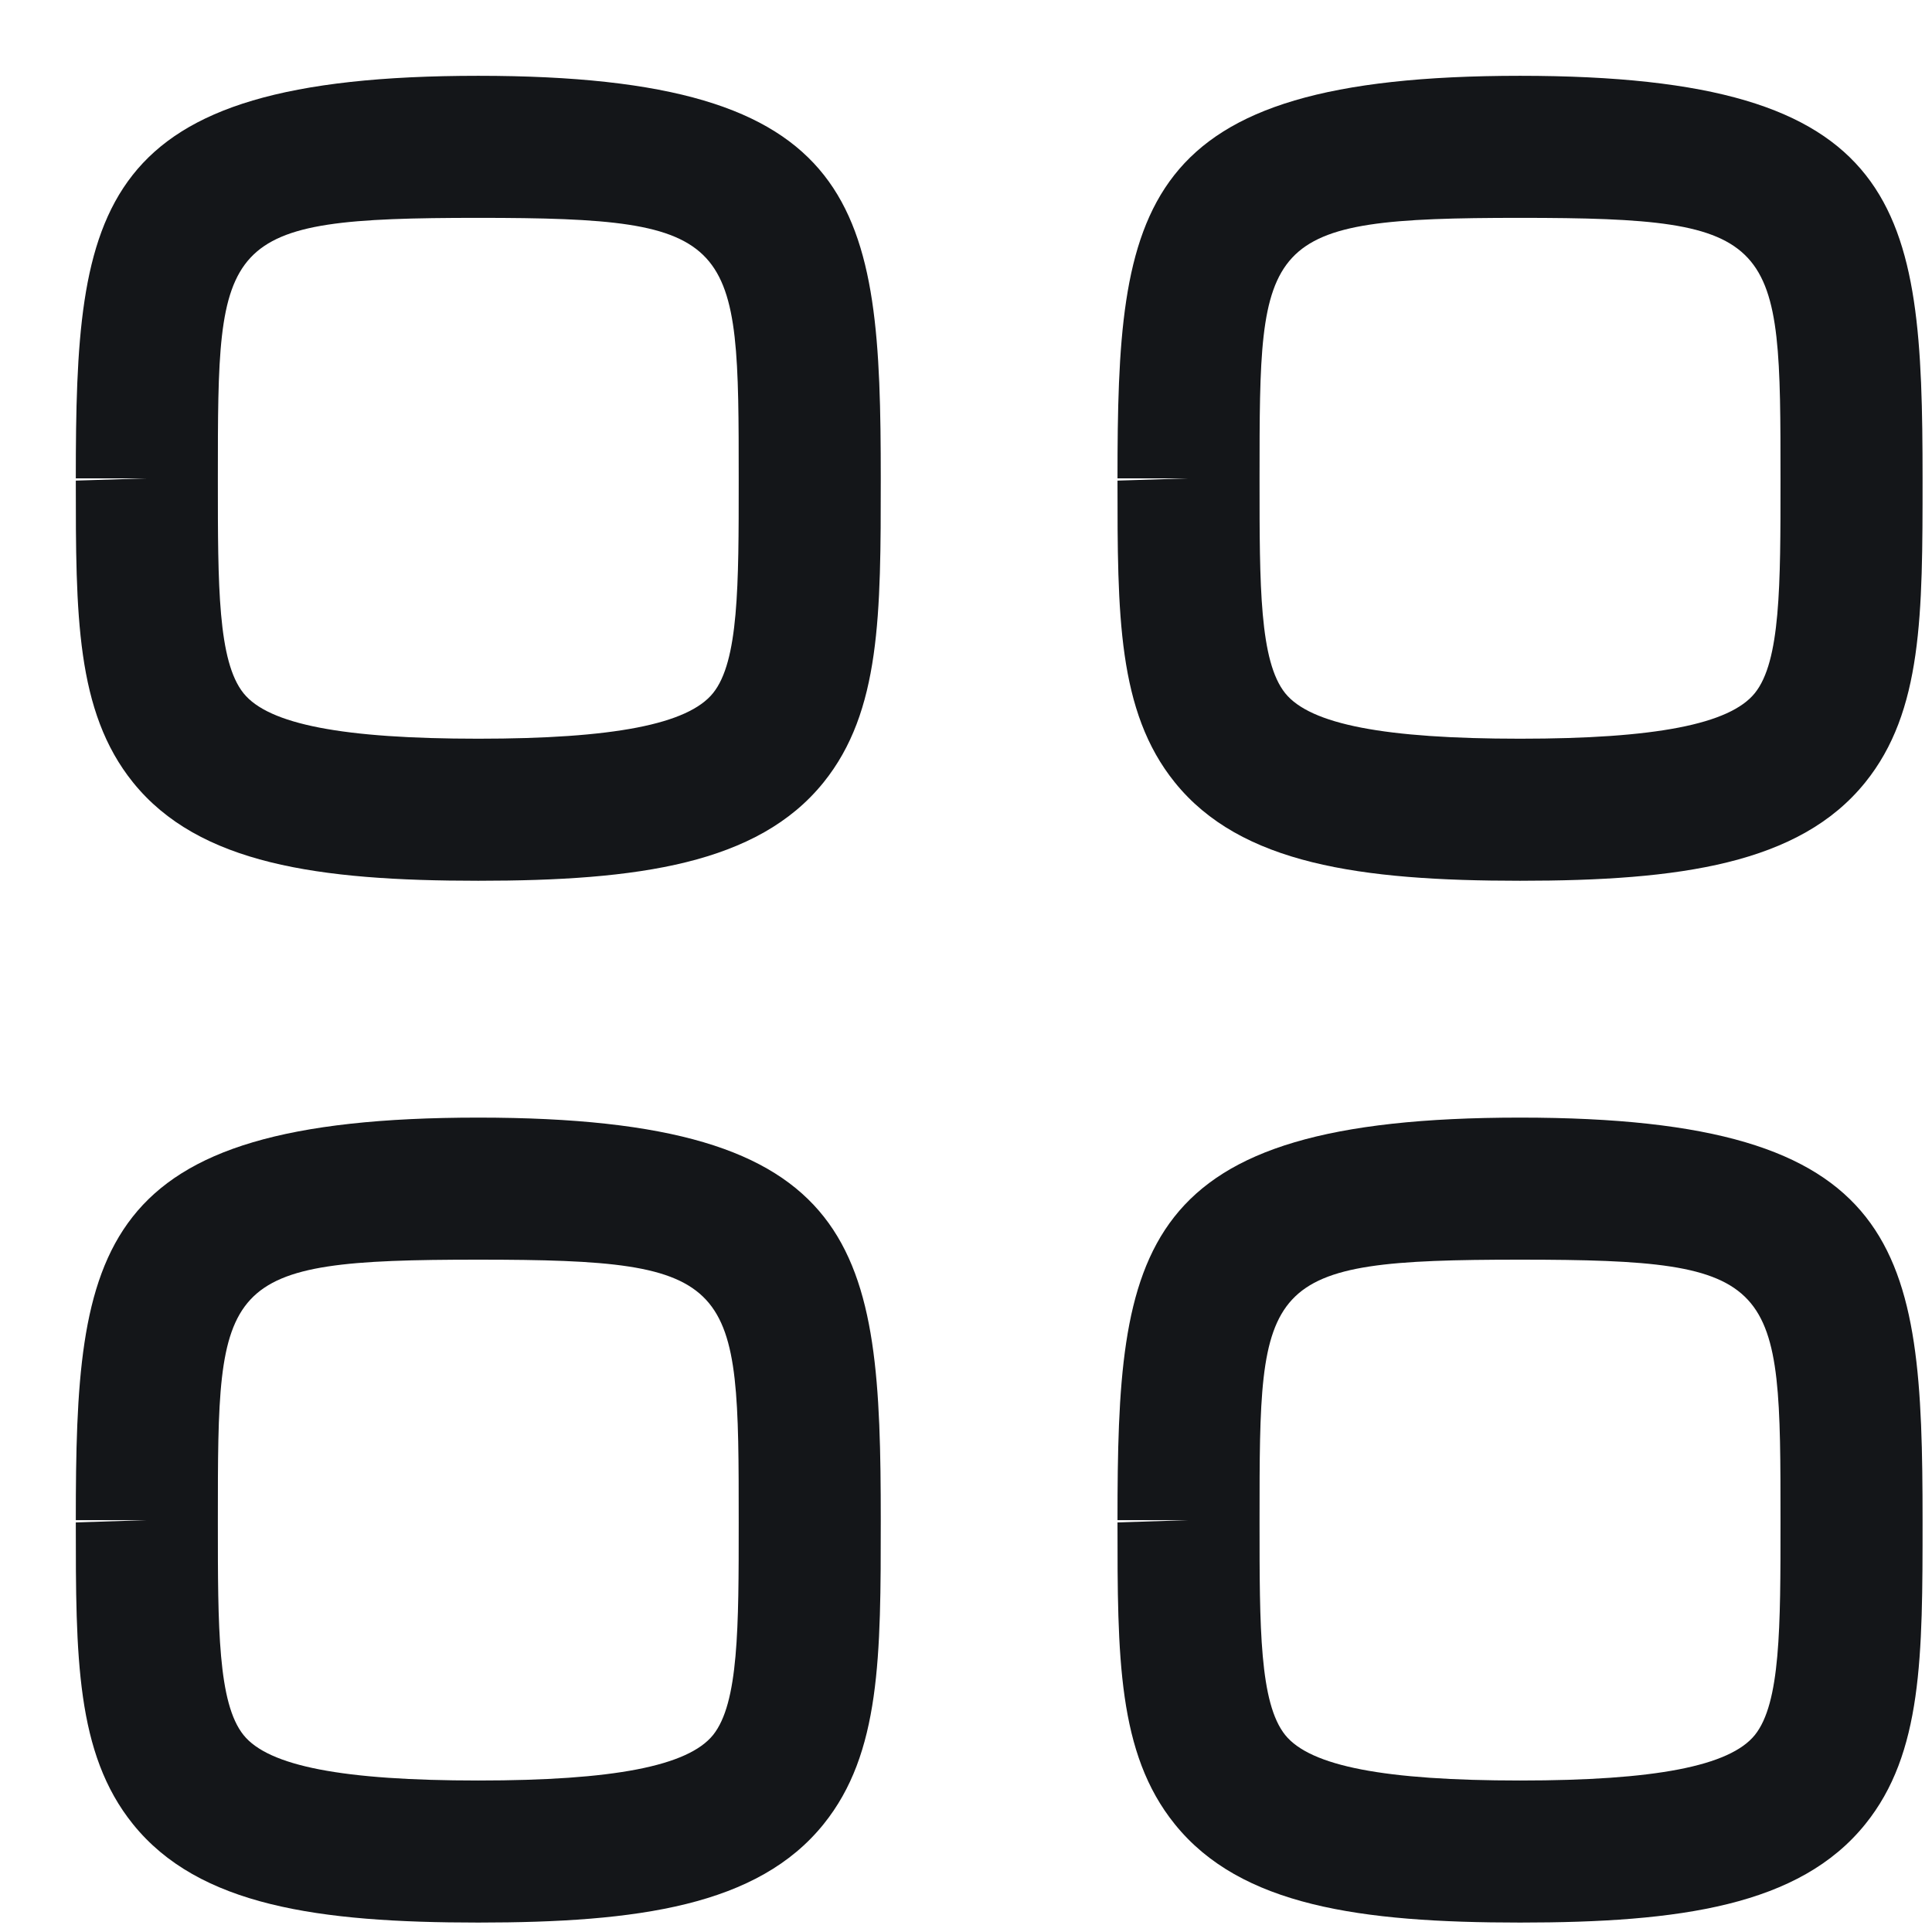<svg width="17" height="17" viewBox="0 0 17 17" fill="none" xmlns="http://www.w3.org/2000/svg">
<g id="Category">
<path id="Fill 1" fill-rule="evenodd" clip-rule="evenodd" d="M4.208 1.917C1.917 1.917 1.917 2.09 1.917 4.209V4.229C1.917 5.152 1.917 5.819 2.143 6.1C2.363 6.374 3.019 6.5 4.208 6.5C5.398 6.5 6.053 6.373 6.274 6.099C6.5 5.819 6.5 5.152 6.5 4.229C6.5 2.09 6.5 1.917 4.208 1.917ZM4.208 7.75C2.803 7.75 1.749 7.603 1.17 6.884C0.667 6.259 0.667 5.408 0.667 4.229L1.292 4.209H0.667C0.667 1.817 0.818 0.667 4.208 0.667C7.599 0.667 7.75 1.817 7.75 4.209C7.75 5.407 7.75 6.259 7.247 6.884C6.668 7.603 5.613 7.75 4.208 7.75Z" fill="#141619"/>
<path id="Fill 3" fill-rule="evenodd" clip-rule="evenodd" d="M13.375 1.917C11.083 1.917 11.083 2.09 11.083 4.209V4.229C11.083 5.152 11.083 5.819 11.309 6.1C11.53 6.374 12.186 6.5 13.375 6.5C14.564 6.5 15.22 6.373 15.441 6.099C15.667 5.819 15.667 5.152 15.667 4.229C15.667 2.09 15.667 1.917 13.375 1.917ZM13.375 7.75C11.97 7.75 10.916 7.603 10.337 6.884C9.833 6.259 9.833 5.408 9.833 4.229L10.458 4.209H9.833C9.833 1.817 9.984 0.667 13.375 0.667C16.766 0.667 16.917 1.817 16.917 4.209C16.917 5.407 16.917 6.259 16.413 6.884C15.834 7.603 14.78 7.75 13.375 7.75Z" fill="#141619"/>
<path id="Fill 5" fill-rule="evenodd" clip-rule="evenodd" d="M4.208 11.084C1.917 11.084 1.917 11.257 1.917 13.376V13.396C1.917 14.319 1.917 14.986 2.143 15.267C2.363 15.541 3.019 15.667 4.208 15.667C5.398 15.667 6.053 15.54 6.274 15.267C6.5 14.986 6.5 14.319 6.5 13.396C6.5 11.257 6.5 11.084 4.208 11.084ZM4.208 16.917C2.803 16.917 1.749 16.77 1.17 16.051C0.667 15.427 0.667 14.575 0.667 13.396L1.292 13.376H0.667C0.667 10.984 0.818 9.834 4.208 9.834C7.599 9.834 7.75 10.984 7.75 13.376C7.75 14.574 7.75 15.427 7.247 16.051C6.668 16.77 5.613 16.917 4.208 16.917Z" fill="#141619"/>
<path id="Fill 7" fill-rule="evenodd" clip-rule="evenodd" d="M13.375 11.084C11.083 11.084 11.083 11.257 11.083 13.376V13.396C11.083 14.319 11.083 14.986 11.309 15.267C11.53 15.541 12.186 15.667 13.375 15.667C14.564 15.667 15.22 15.54 15.441 15.267C15.667 14.986 15.667 14.319 15.667 13.396C15.667 11.257 15.667 11.084 13.375 11.084ZM13.375 16.917C11.97 16.917 10.916 16.77 10.337 16.051C9.833 15.427 9.833 14.575 9.833 13.396L10.458 13.376H9.833C9.833 10.984 9.984 9.834 13.375 9.834C16.766 9.834 16.917 10.984 16.917 13.376C16.917 14.574 16.917 15.427 16.413 16.051C15.834 16.77 14.78 16.917 13.375 16.917Z" fill="#141619"/>
</g>
</svg>
